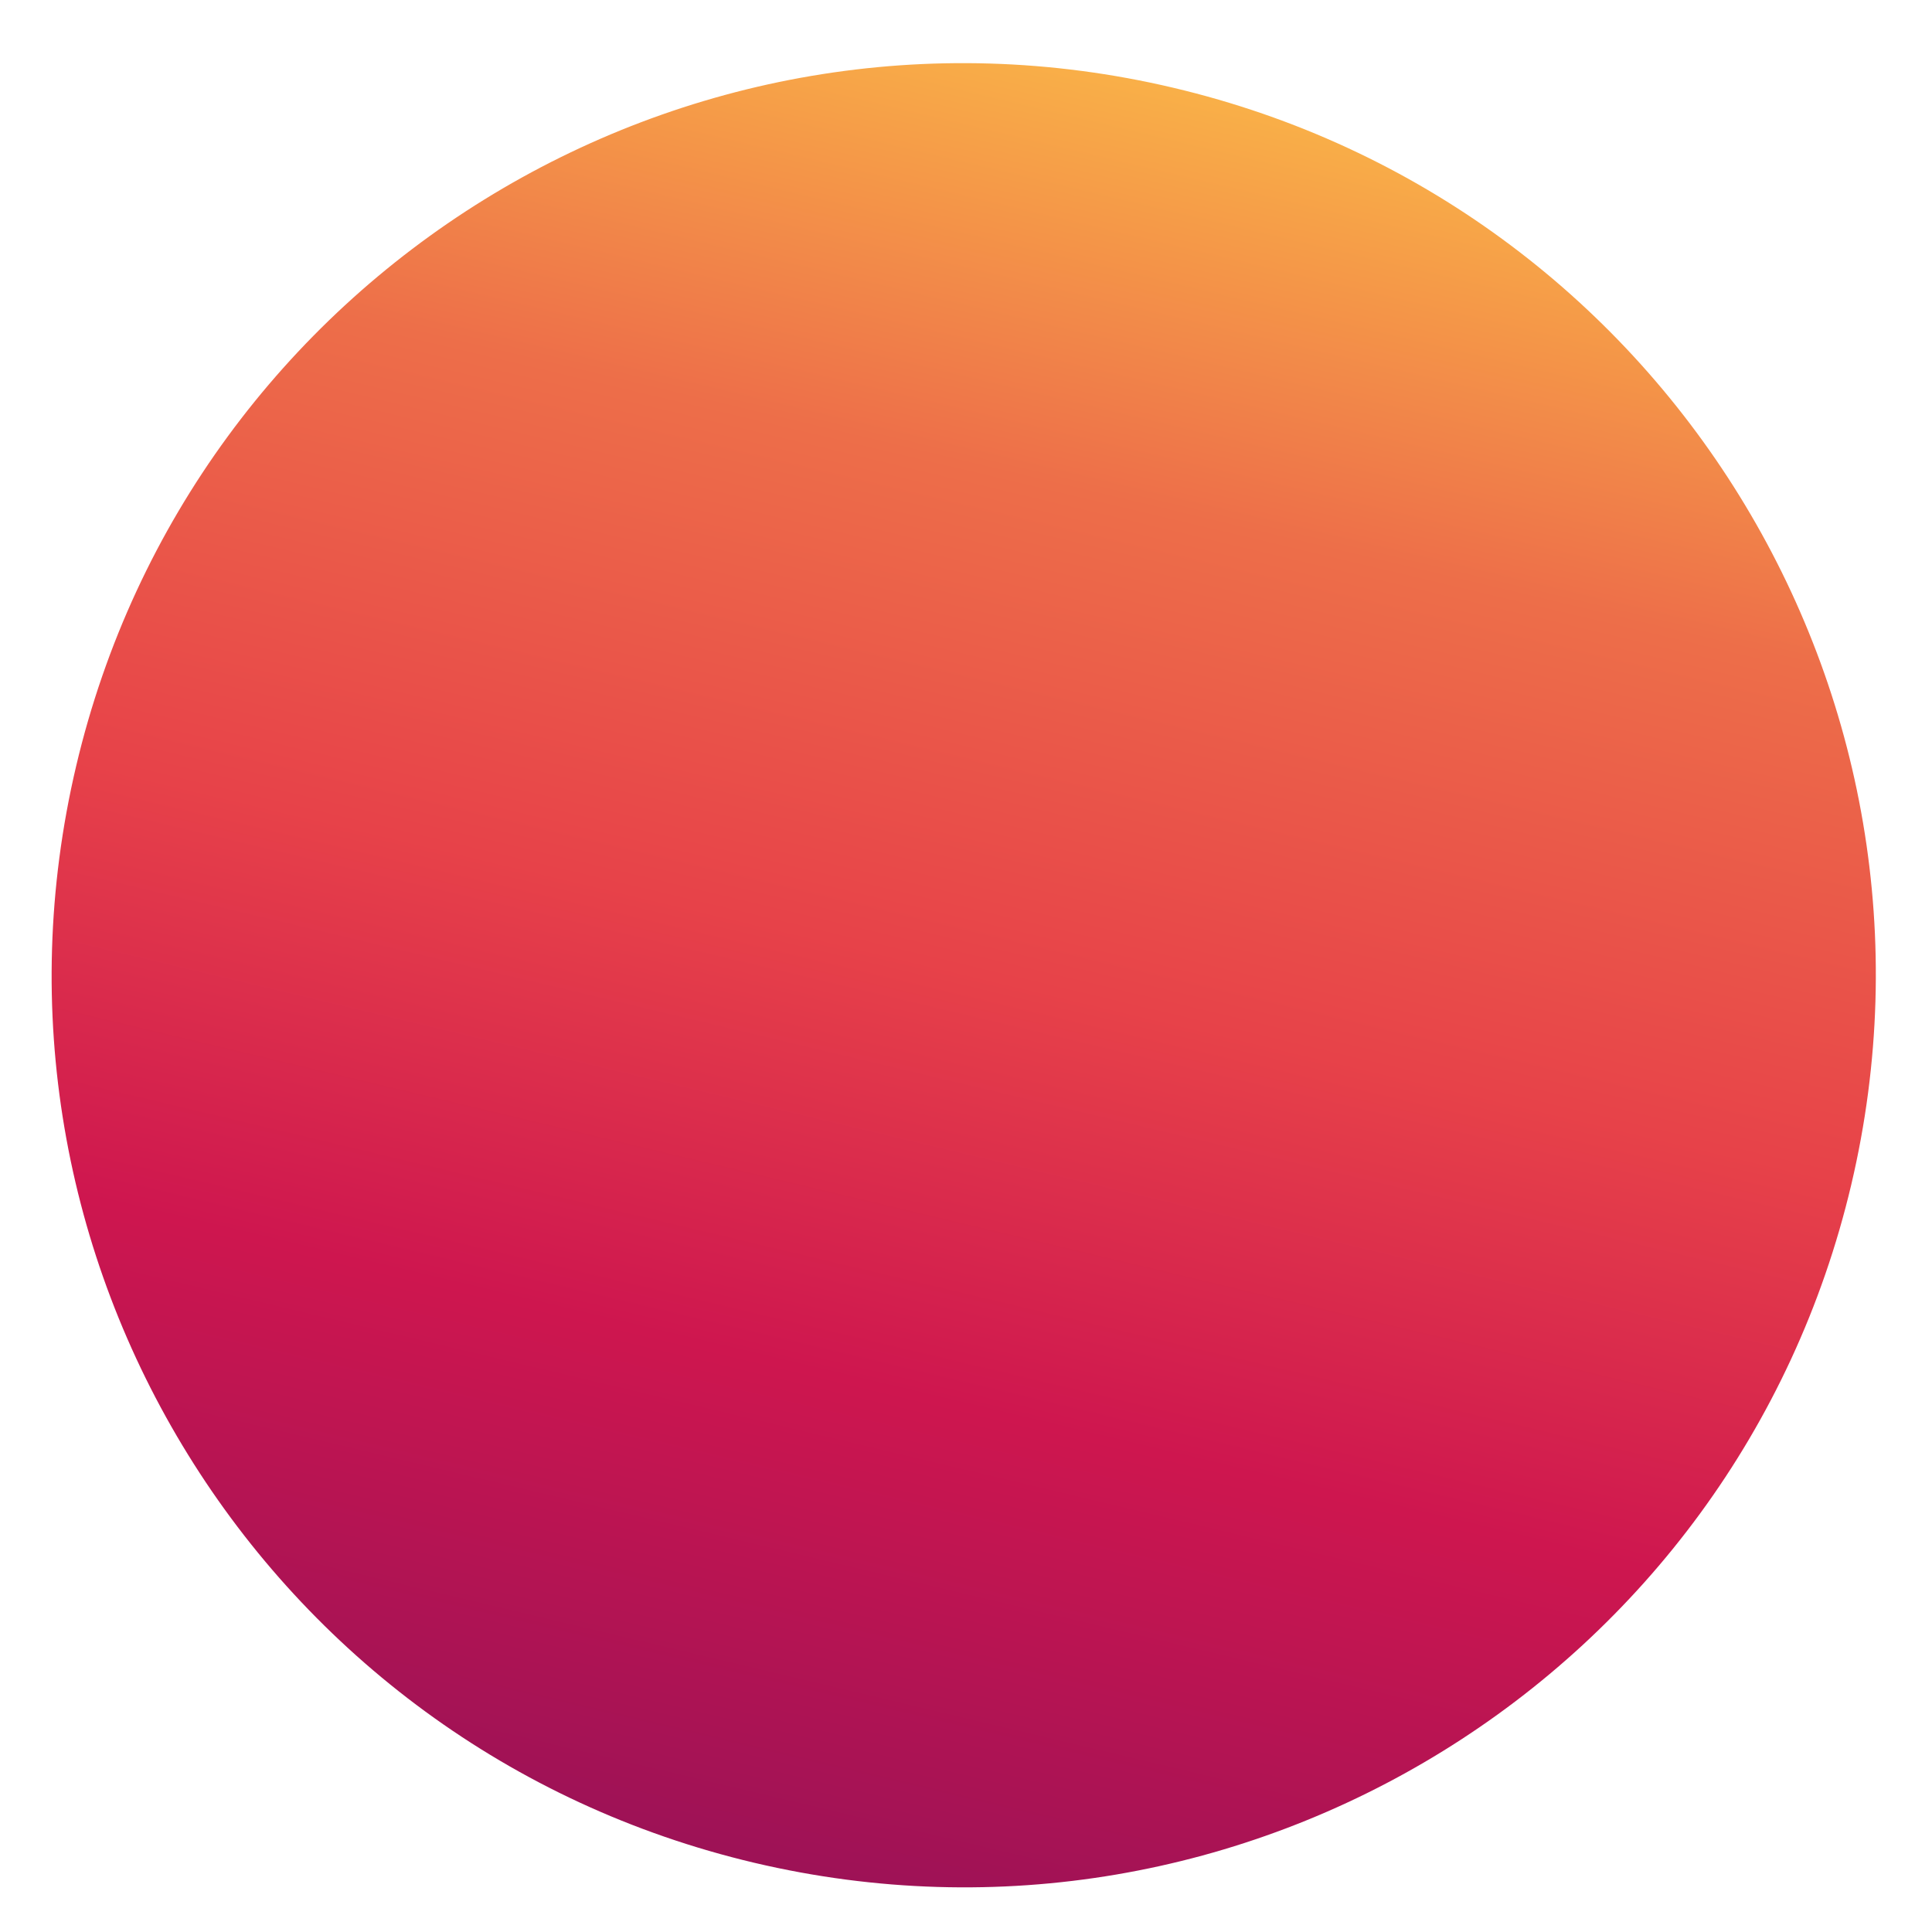 <svg width="29" height="29" viewBox="0 0 29 29" fill="none" xmlns="http://www.w3.org/2000/svg">
<path id="Vector" d="M27.788 17.783C29.524 10.426 24.968 3.053 17.61 1.317C10.253 -0.42 2.881 4.137 1.144 11.495C-0.592 18.852 3.964 26.224 11.322 27.961C18.679 29.697 26.051 25.14 27.788 17.783Z" fill="url(#paint0_linear_972_40971)"/>
<defs>
<linearGradient id="paint0_linear_972_40971" x1="-1.965" y1="24.669" x2="4.346" y2="-1.863" gradientUnits="userSpaceOnUse">
<stop stop-color="#9E1256"/>
<stop offset="0.266" stop-color="#CE164F"/>
<stop offset="0.5" stop-color="#E74249"/>
<stop offset="0.771" stop-color="#ED6E49"/>
<stop offset="1" stop-color="#F9B048"/>
</linearGradient>
</defs>
</svg>

